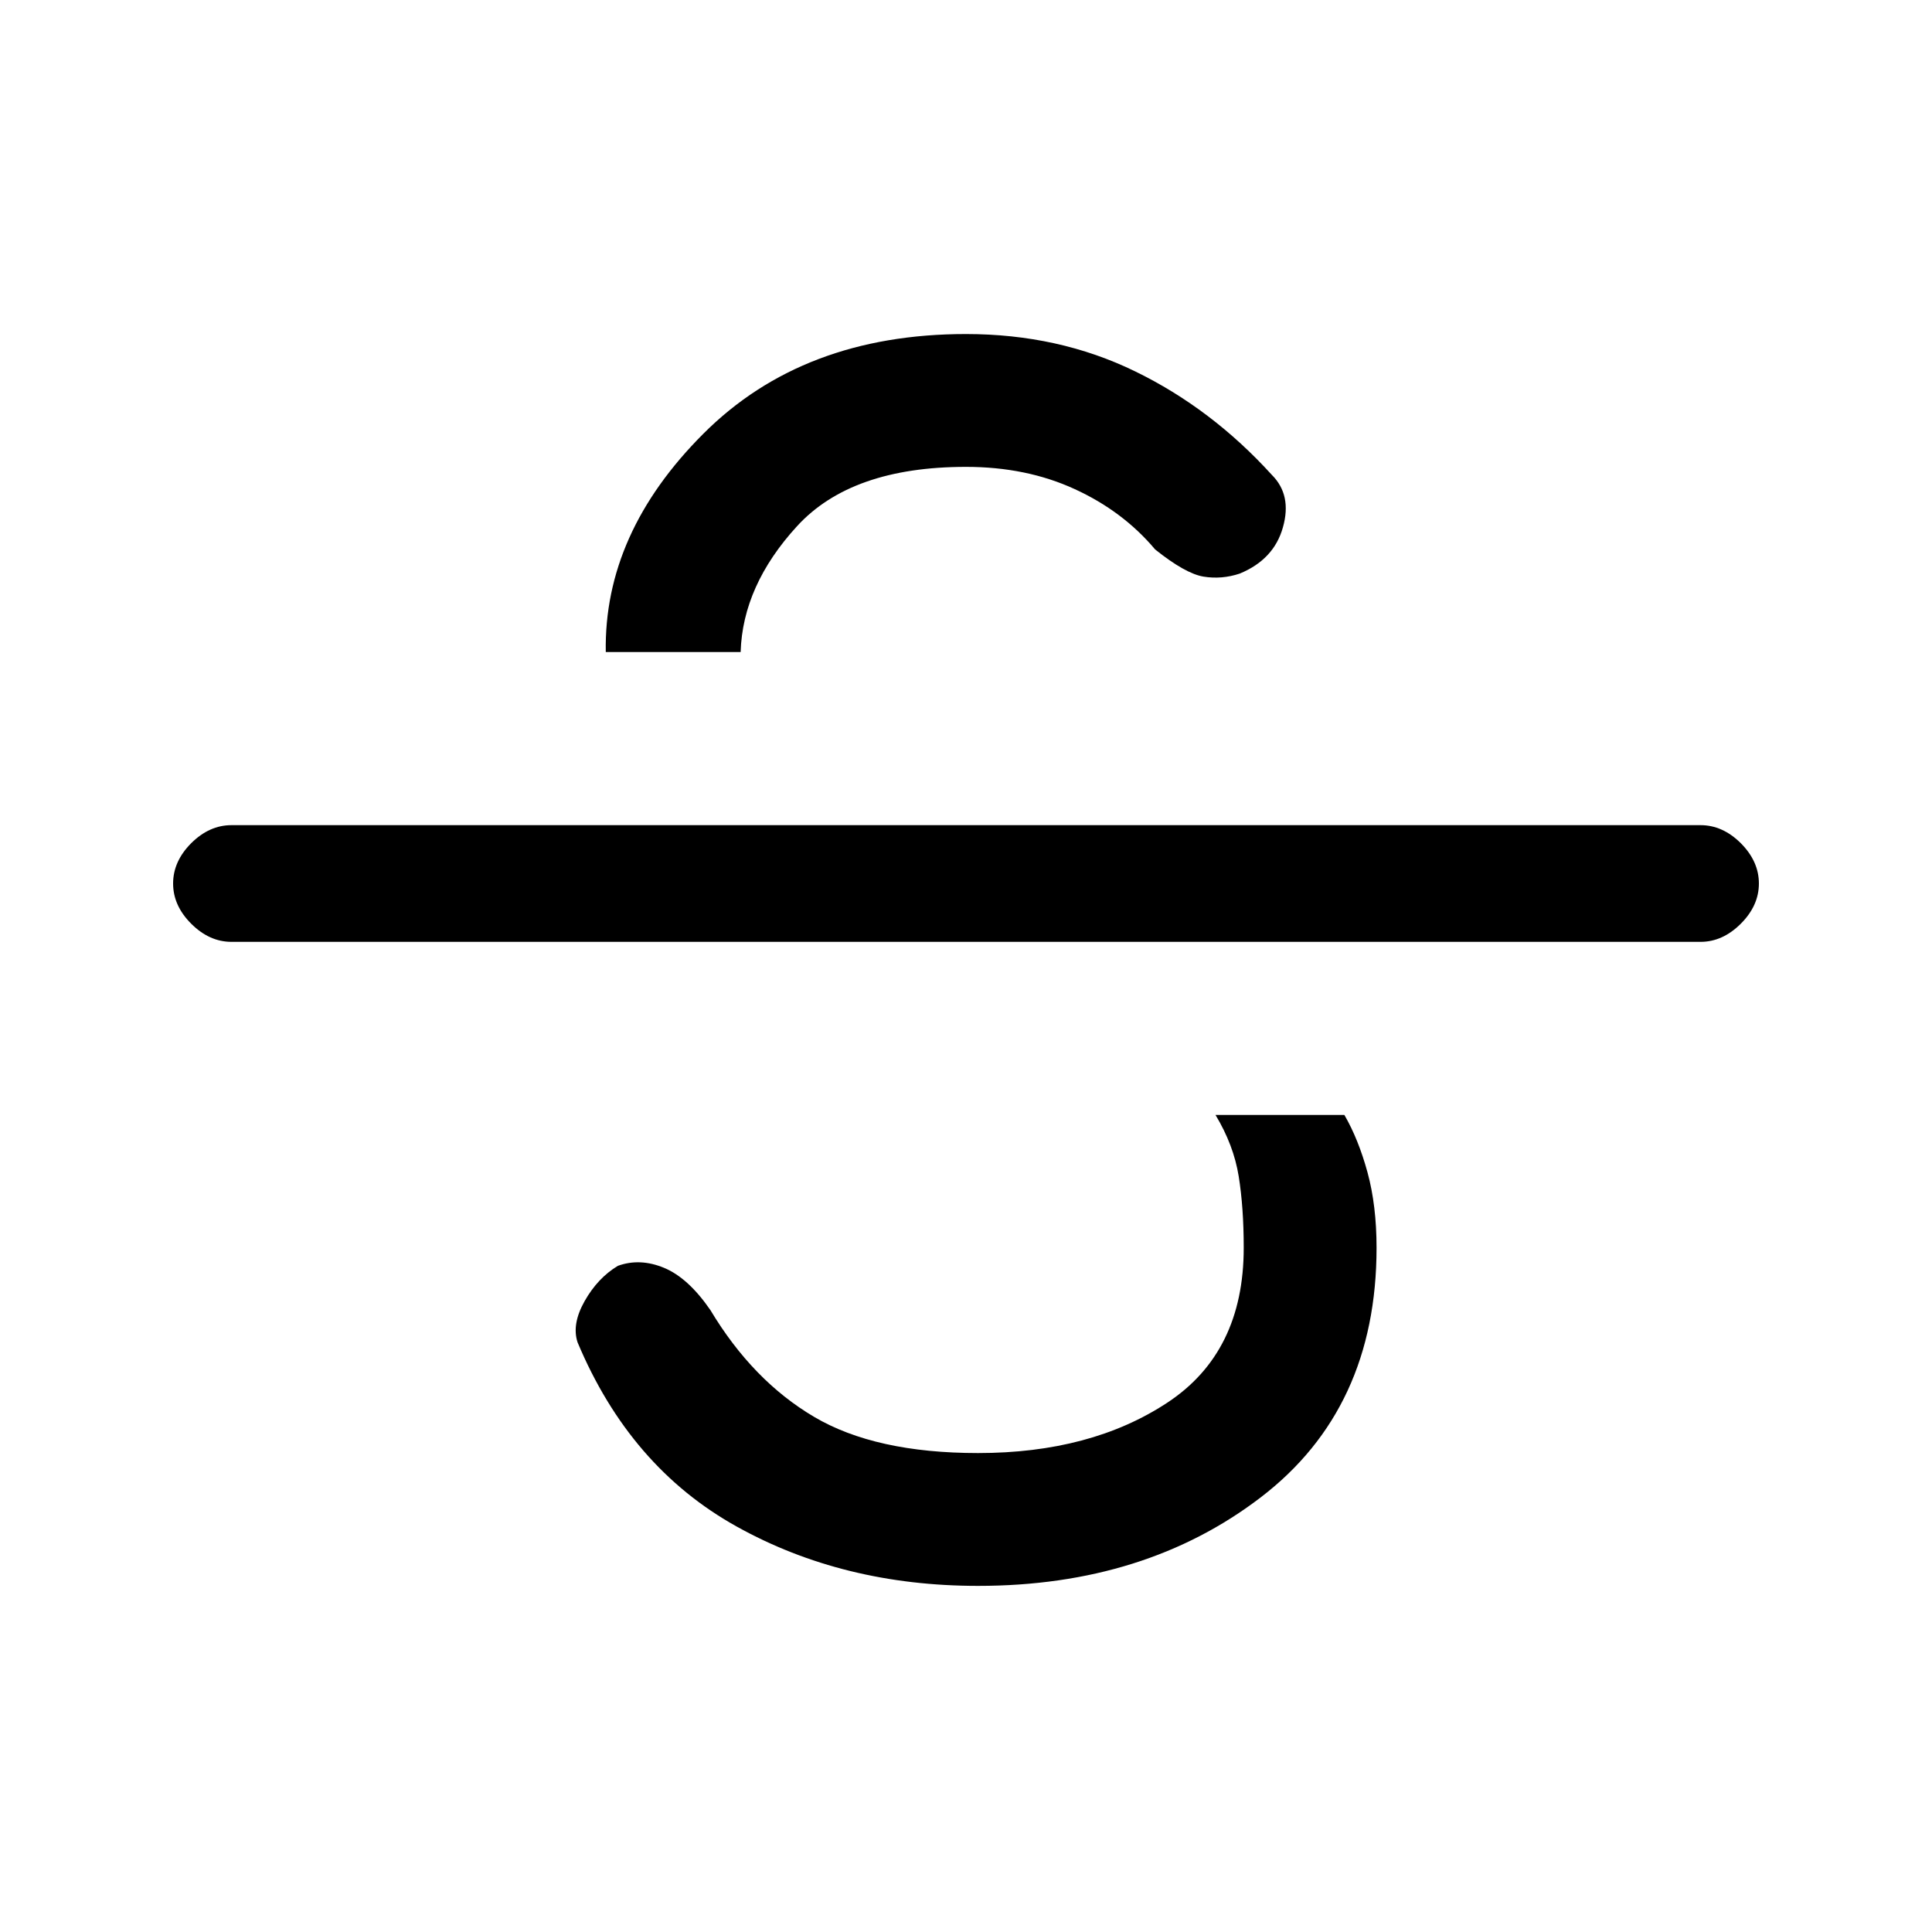 <svg xmlns="http://www.w3.org/2000/svg" height="20" width="20"><path d="M10.125 16.417q-1.396 0-2.5-.615-1.104-.614-1.646-1.906-.062-.188.073-.427.136-.24.344-.365.229-.083.479.021.25.104.479.437.438.73 1.073 1.105t1.698.375q1.167 0 1.958-.521.792-.521.792-1.604 0-.417-.052-.74t-.24-.635h1.334q.145.25.239.593.094.344.094.782 0 1.666-1.198 2.583-1.198.917-2.927.917ZM2.396 9.75q-.229 0-.417-.188-.187-.187-.187-.416 0-.229.187-.417.188-.187.417-.187h15.208q.229 0 .417.187.187.188.187.417 0 .229-.187.416-.188.188-.417.188Zm3.875-3q-.021-1.229 1.01-2.26Q8.312 3.458 10 3.458q.958 0 1.75.386.792.385 1.417 1.073.208.208.114.541-.093.334-.448.48-.187.062-.375.031-.187-.031-.5-.281-.333-.396-.833-.625-.5-.23-1.125-.23-1.188 0-1.75.615-.562.614-.583 1.302Z"/></svg>